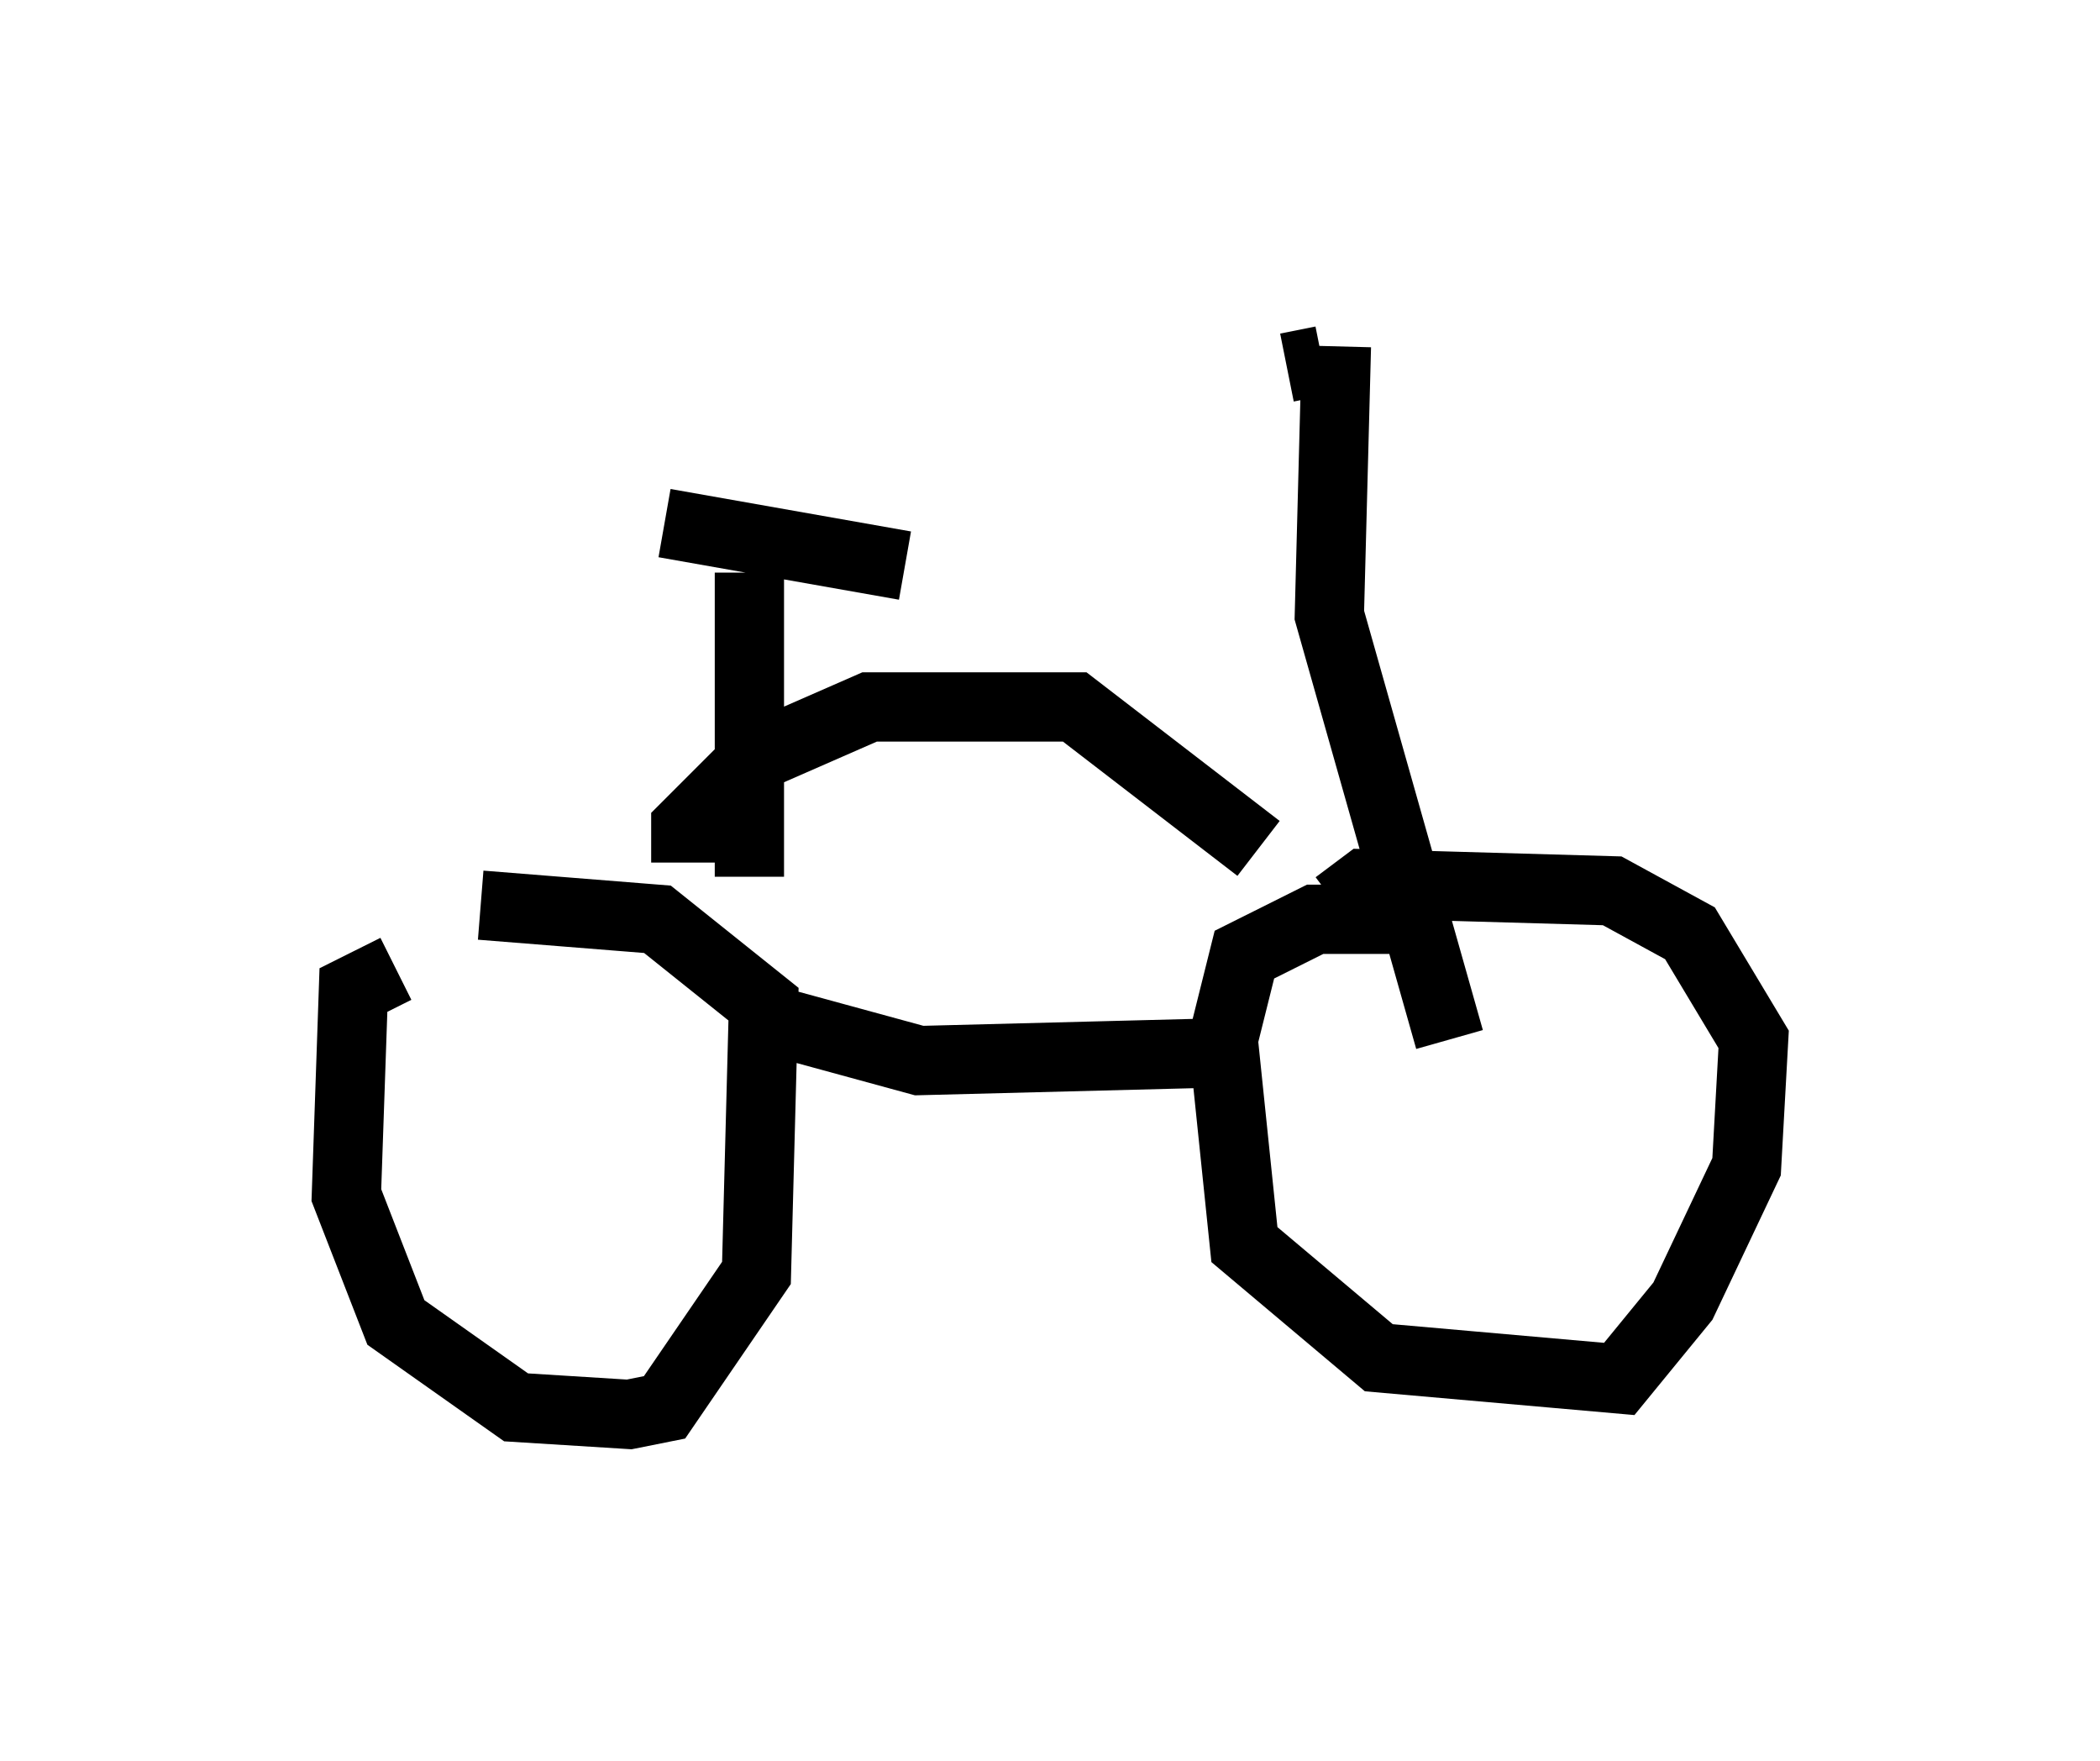 <?xml version="1.0" encoding="utf-8" ?>
<svg baseProfile="full" height="25.415" version="1.1" width="30.315" xmlns="http://www.w3.org/2000/svg" xmlns:ev="http://www.w3.org/2001/xml-events" xmlns:xlink="http://www.w3.org/1999/xlink"><defs /><rect fill="white" height="25.415" width="30.315" x="0" y="0" /><path d="M8.063, 13.983 m-2.348, 0.0 l-0.613, 0.306 -0.102, 2.96 l0.715, 1.838 1.735, 1.225 l1.633, 0.102 0.51, -0.102 l1.327, -1.94 0.102, -3.879 l-1.531, -1.225 -2.552, -0.204 m13.169, 0.204 l-1.123, 0.0 -1.021, 0.51 l-0.306, 1.225 0.306, 2.96 l1.94, 1.633 3.471, 0.306 l0.919, -1.123 0.919, -1.94 l0.102, -1.838 -0.919, -1.531 l-1.123, -0.613 -3.573, -0.102 l-0.408, 0.306 m-8.269, 1.633 l2.246, 0.613 3.981, -0.102 m-7.35, -2.756 l0.0, 0.0 m0.0, 0.0 l0.0, -0.51 1.021, -1.021 l1.633, -0.715 2.96, 0.0 l2.654, 2.042 m-7.35, -3.981 l0.0, 4.39 m-1.225, -5.104 l3.471, 0.613 m7.861, 6.84 l-1.735, -6.125 0.102, -3.879 m-0.204, 0.204 l-0.51, 0.102 " fill="none" stroke="black" stroke-width="1" /></svg>